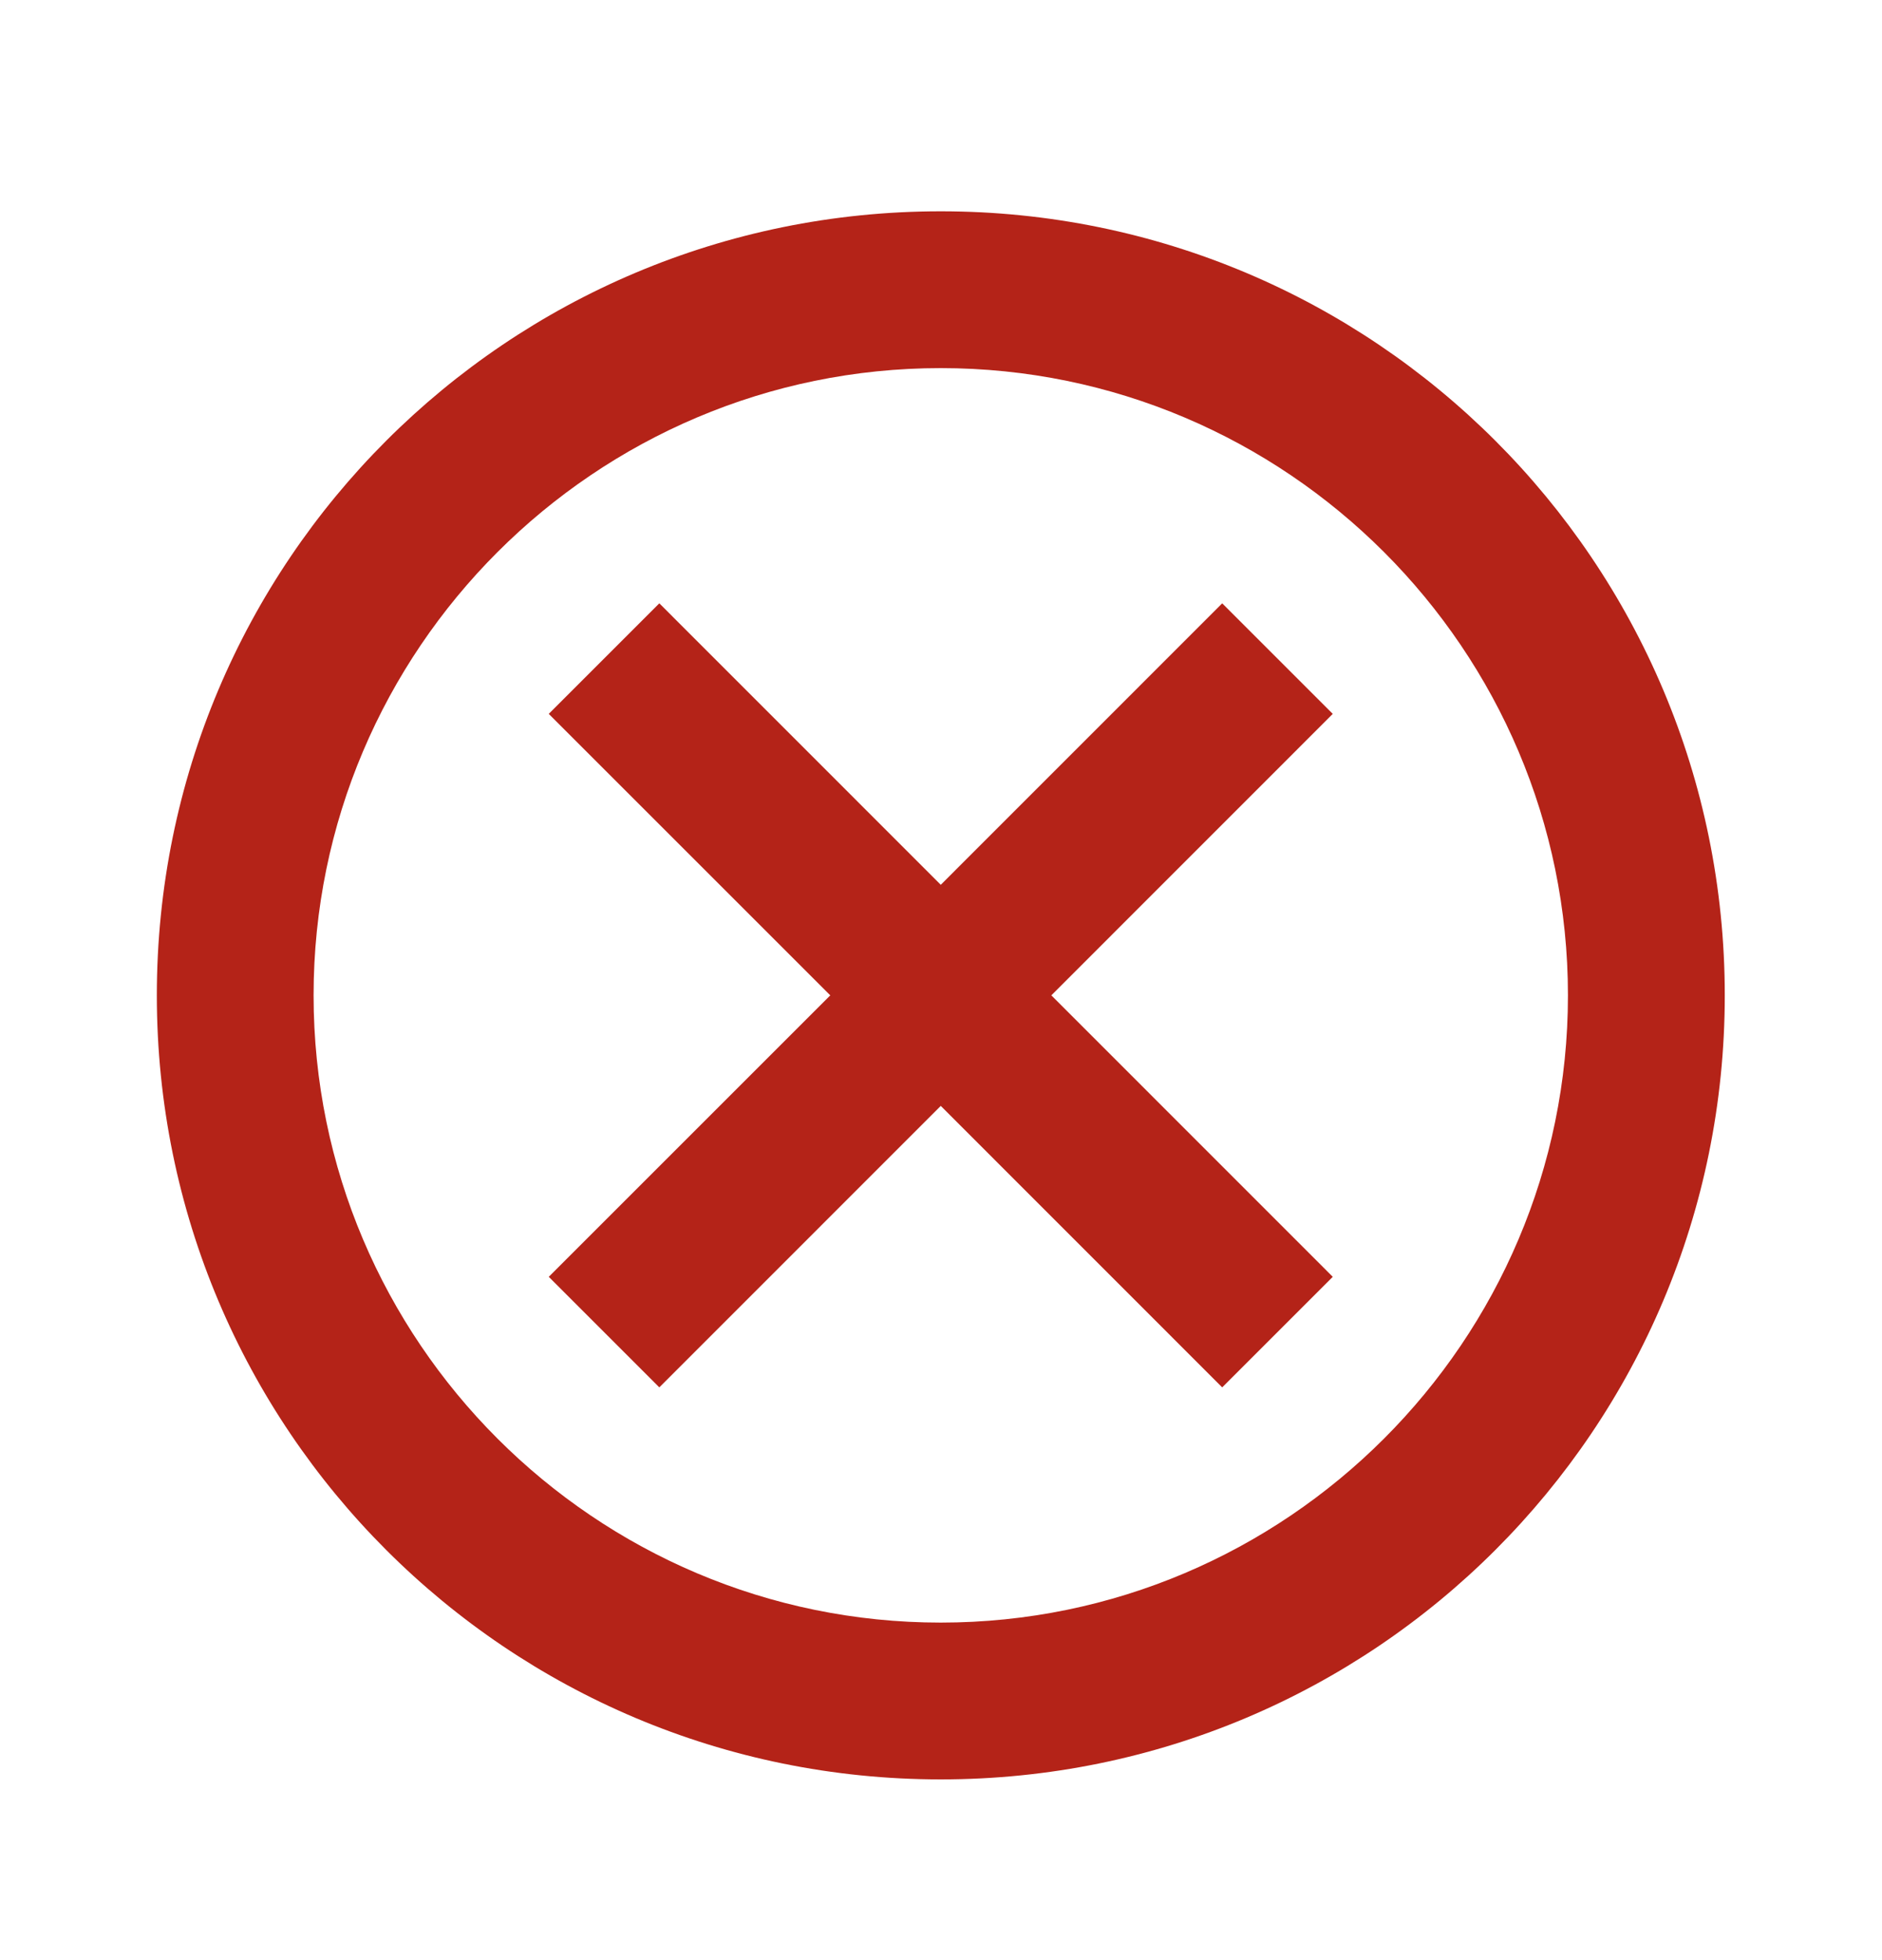 <svg width="24" height="25" viewBox="0 0 24 25" fill="none" xmlns="http://www.w3.org/2000/svg">
<g id="cancel">
<path id="Vector" d="M11.997 2.695C6.468 2.695 2 7.165 2 12.695C2 18.225 6.468 22.695 11.997 22.695C17.526 22.695 21.995 18.225 21.995 12.695C21.995 7.165 17.526 2.695 11.997 2.695ZM11.997 20.695C7.588 20.695 3.999 17.105 3.999 12.695C3.999 8.285 7.588 4.695 11.997 4.695C16.406 4.695 19.995 8.285 19.995 12.695C19.995 17.105 16.406 20.695 11.997 20.695ZM15.586 7.695L11.997 11.285L8.408 7.695L6.998 9.105L10.588 12.695L6.998 16.285L8.408 17.695L11.997 14.105L15.586 17.695L16.996 16.285L13.407 12.695L16.996 9.105L15.586 7.695Z" fill="#B42318"/>
</g>
</svg>

